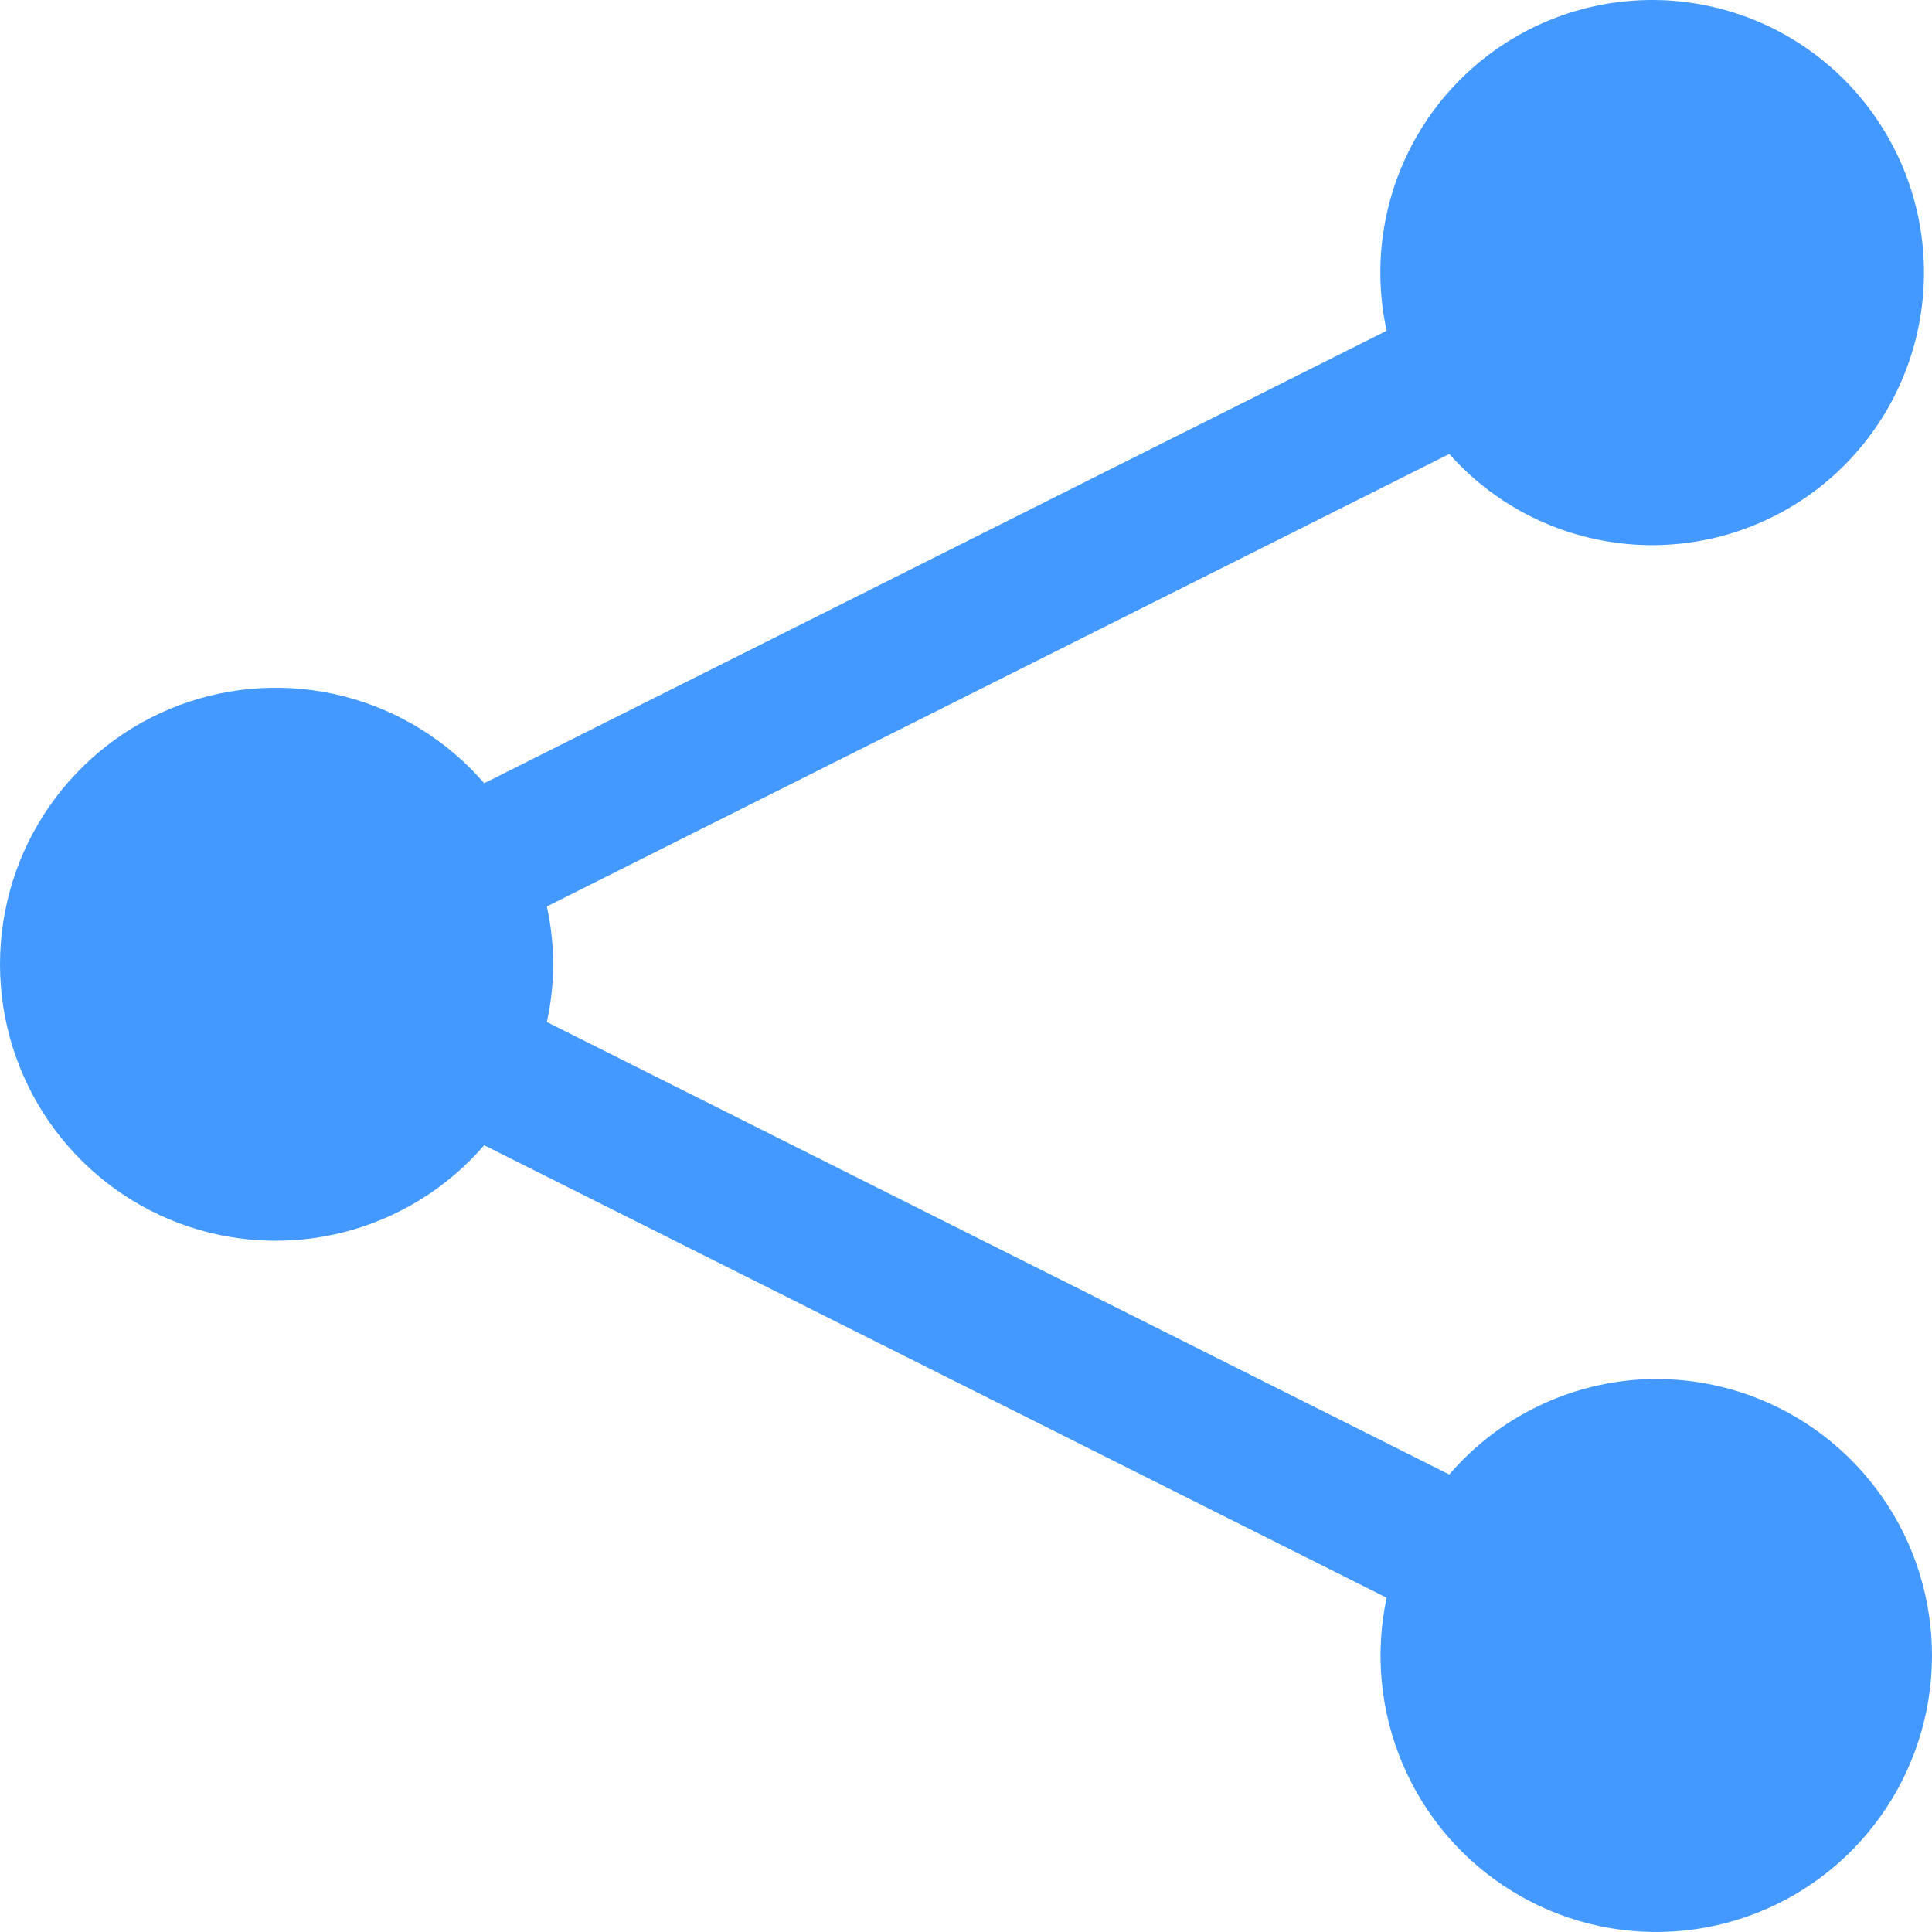 <svg width="39" height="39" viewBox="0 0 39 39" fill="none" xmlns="http://www.w3.org/2000/svg">
<path d="M33.43 27.837C32.637 27.839 31.854 28.013 31.134 28.346C30.413 28.678 29.773 29.163 29.256 29.765L11.039 20.631C11.208 19.863 11.208 19.066 11.039 18.298L29.256 9.164C30.143 10.162 31.363 10.802 32.687 10.964C34.011 11.126 35.348 10.798 36.449 10.043C37.55 9.288 38.338 8.157 38.668 6.861C38.997 5.565 38.845 4.193 38.239 3.002C37.633 1.811 36.615 0.881 35.375 0.388C34.135 -0.105 32.759 -0.129 31.503 0.321C30.247 0.772 29.198 1.665 28.552 2.835C27.905 4.005 27.706 5.371 27.991 6.677L9.774 15.811C9.032 14.951 8.044 14.339 6.945 14.057C5.845 13.775 4.686 13.837 3.622 14.234C2.559 14.632 1.642 15.346 0.994 16.281C0.347 17.215 0 18.326 0 19.465C0 20.603 0.347 21.713 0.994 22.648C1.642 23.583 2.559 24.297 3.622 24.695C4.686 25.092 5.845 25.154 6.945 24.872C8.044 24.59 9.032 23.978 9.774 23.118L27.991 32.252C27.75 33.381 27.864 34.556 28.318 35.617C28.771 36.678 29.541 37.572 30.523 38.175C31.503 38.779 32.647 39.063 33.795 38.988C34.944 38.913 36.041 38.483 36.936 37.757C37.83 37.031 38.479 36.044 38.791 34.934C39.103 33.823 39.065 32.642 38.68 31.554C38.296 30.466 37.585 29.525 36.644 28.859C35.704 28.193 34.581 27.836 33.43 27.837Z" fill="#4399FF"/>
</svg>
